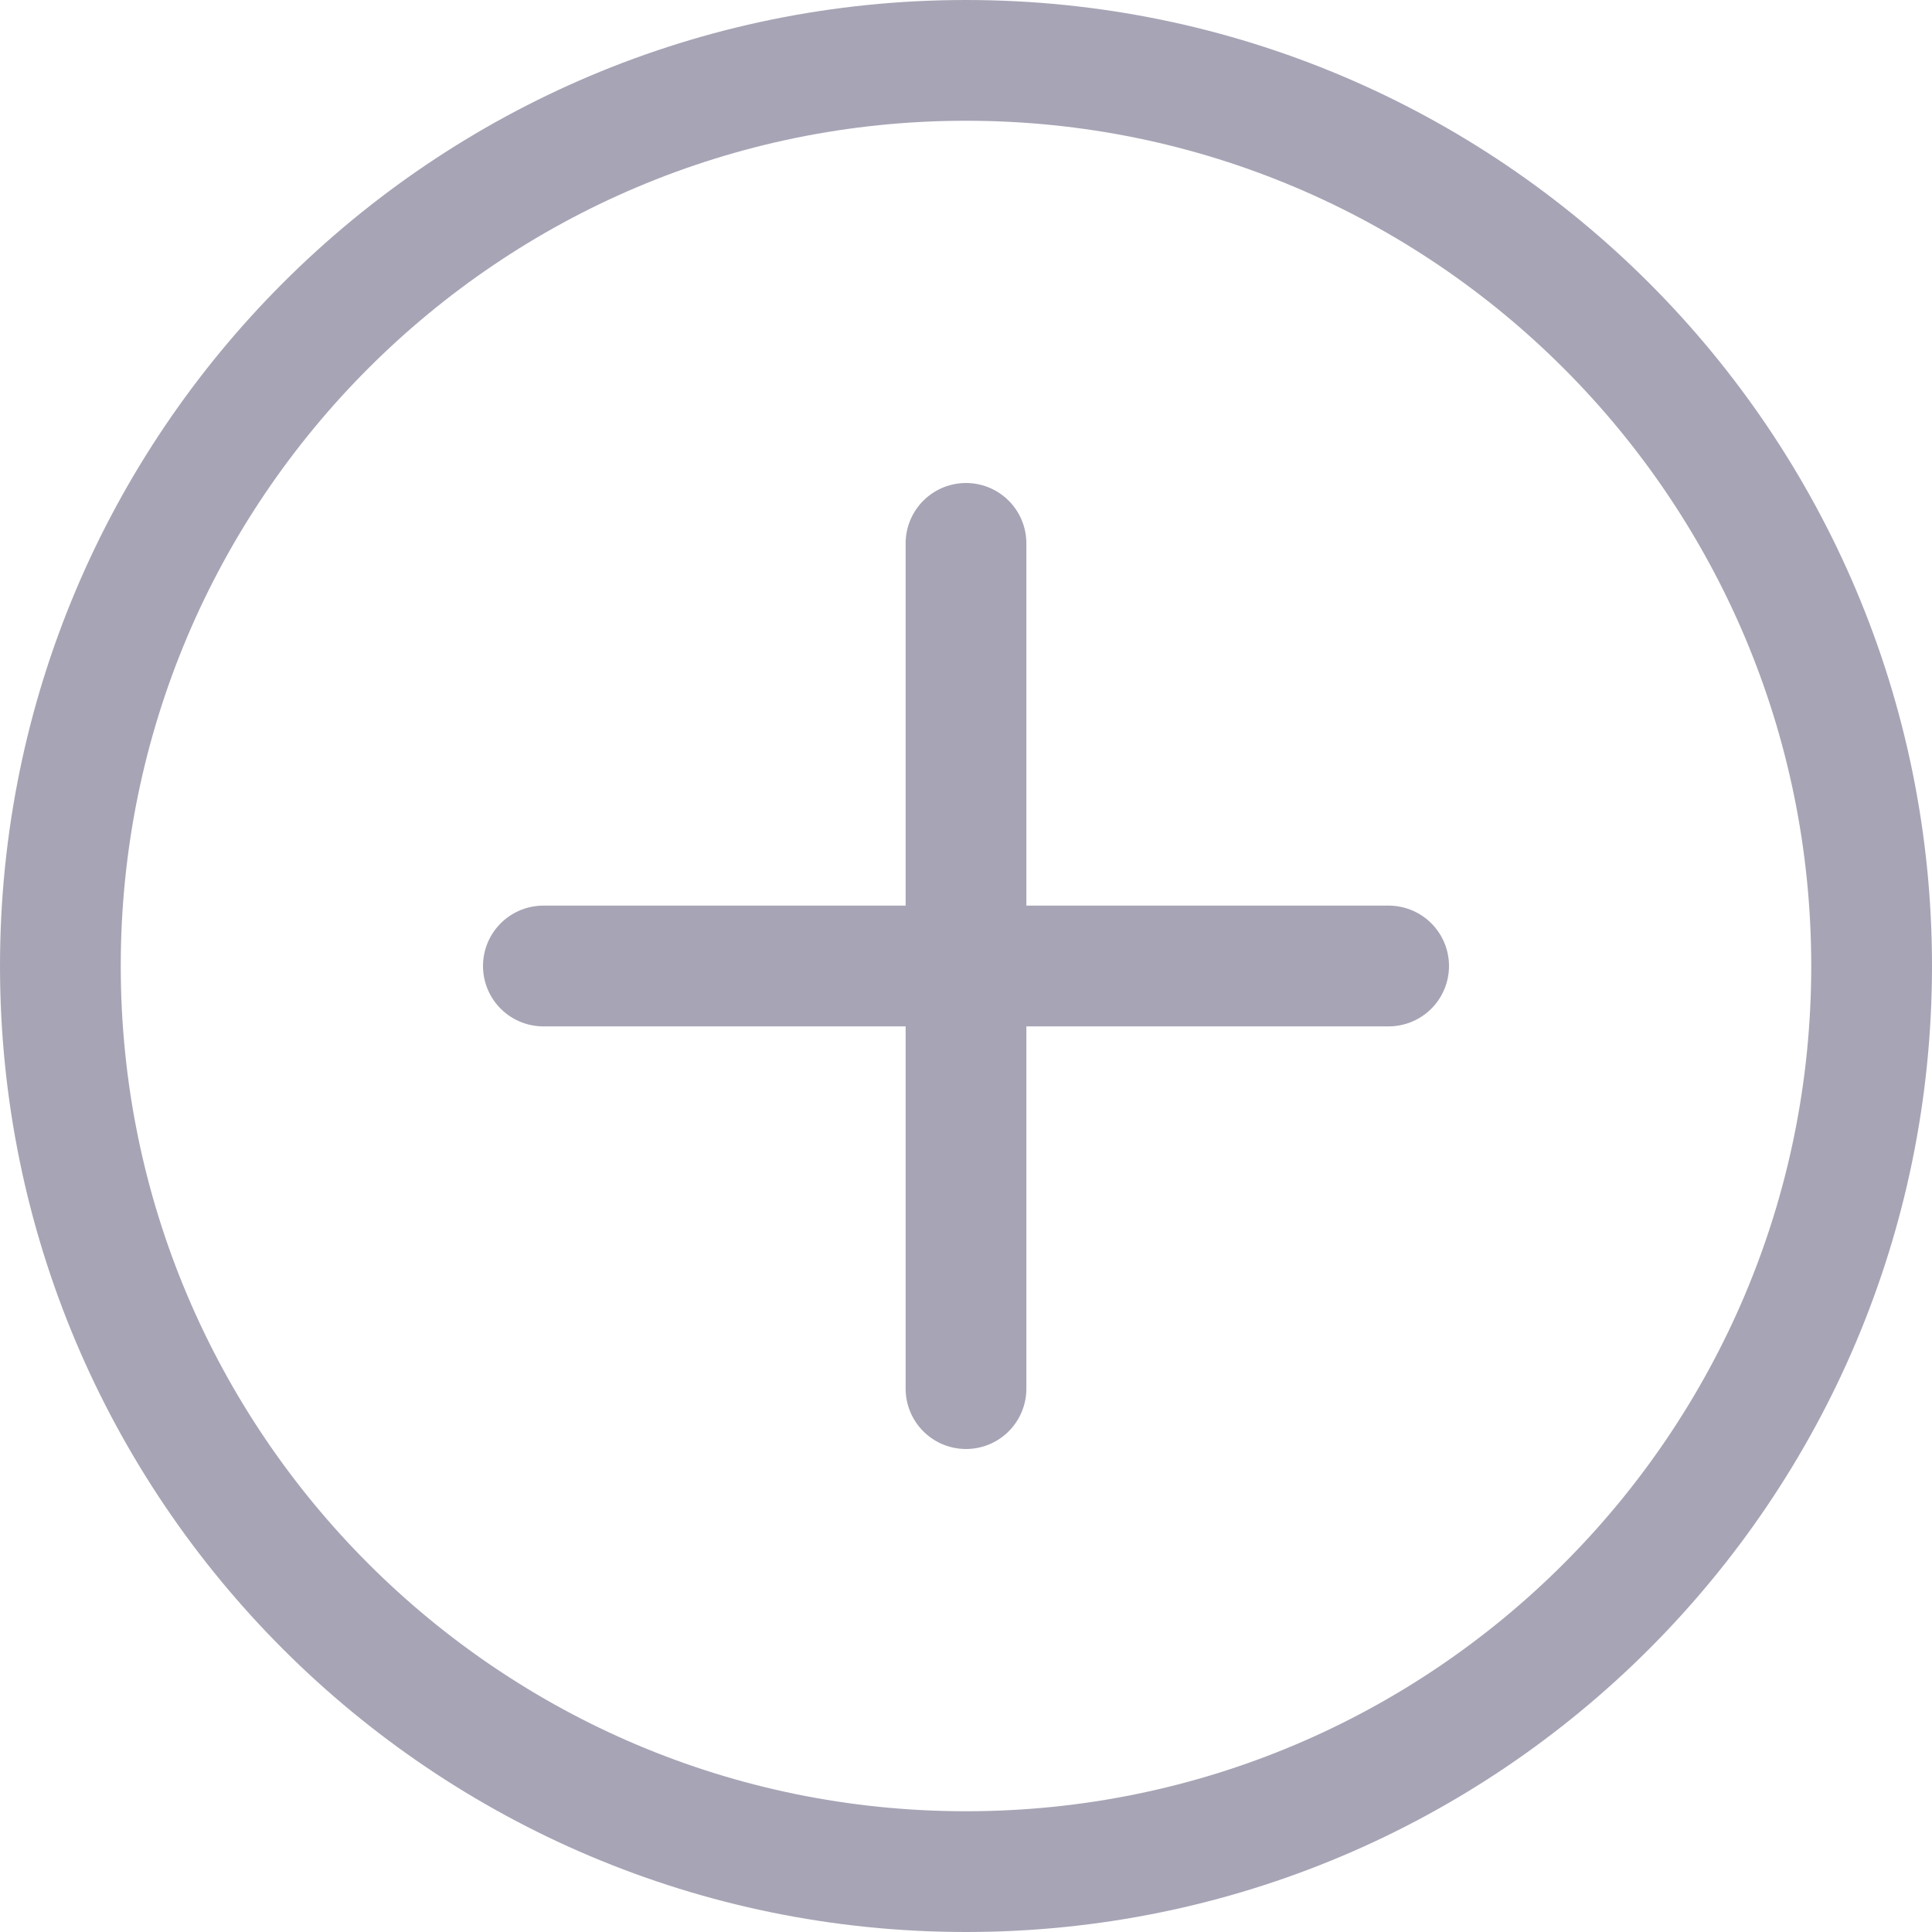 <svg width="16" height="16" viewBox="0 0 16 16" fill="none" xmlns="http://www.w3.org/2000/svg">
<g clip-path="url(#clip0_2407_17878)">
<path d="M8 15.5C12.142 15.5 15.5 12.142 15.5 8C15.5 3.858 12.142 0.5 8 0.5C3.858 0.5 0.5 3.858 0.5 8C0.5 12.142 3.858 15.5 8 15.5Z" stroke="#A7A4B5" stroke-linecap="round" stroke-linejoin="round"/>
<path d="M8 4.5V11.5" stroke="#A7A4B5" stroke-linecap="round" stroke-linejoin="round"/>
<path d="M4.5 8H11.5" stroke="#A7A4B5" stroke-linecap="round" stroke-linejoin="round"/>
</g>
<defs>
<clipPath id="clip0_2407_17878">
<rect width="16" height="16" fill="white"/>
</clipPath>
</defs>
</svg>
